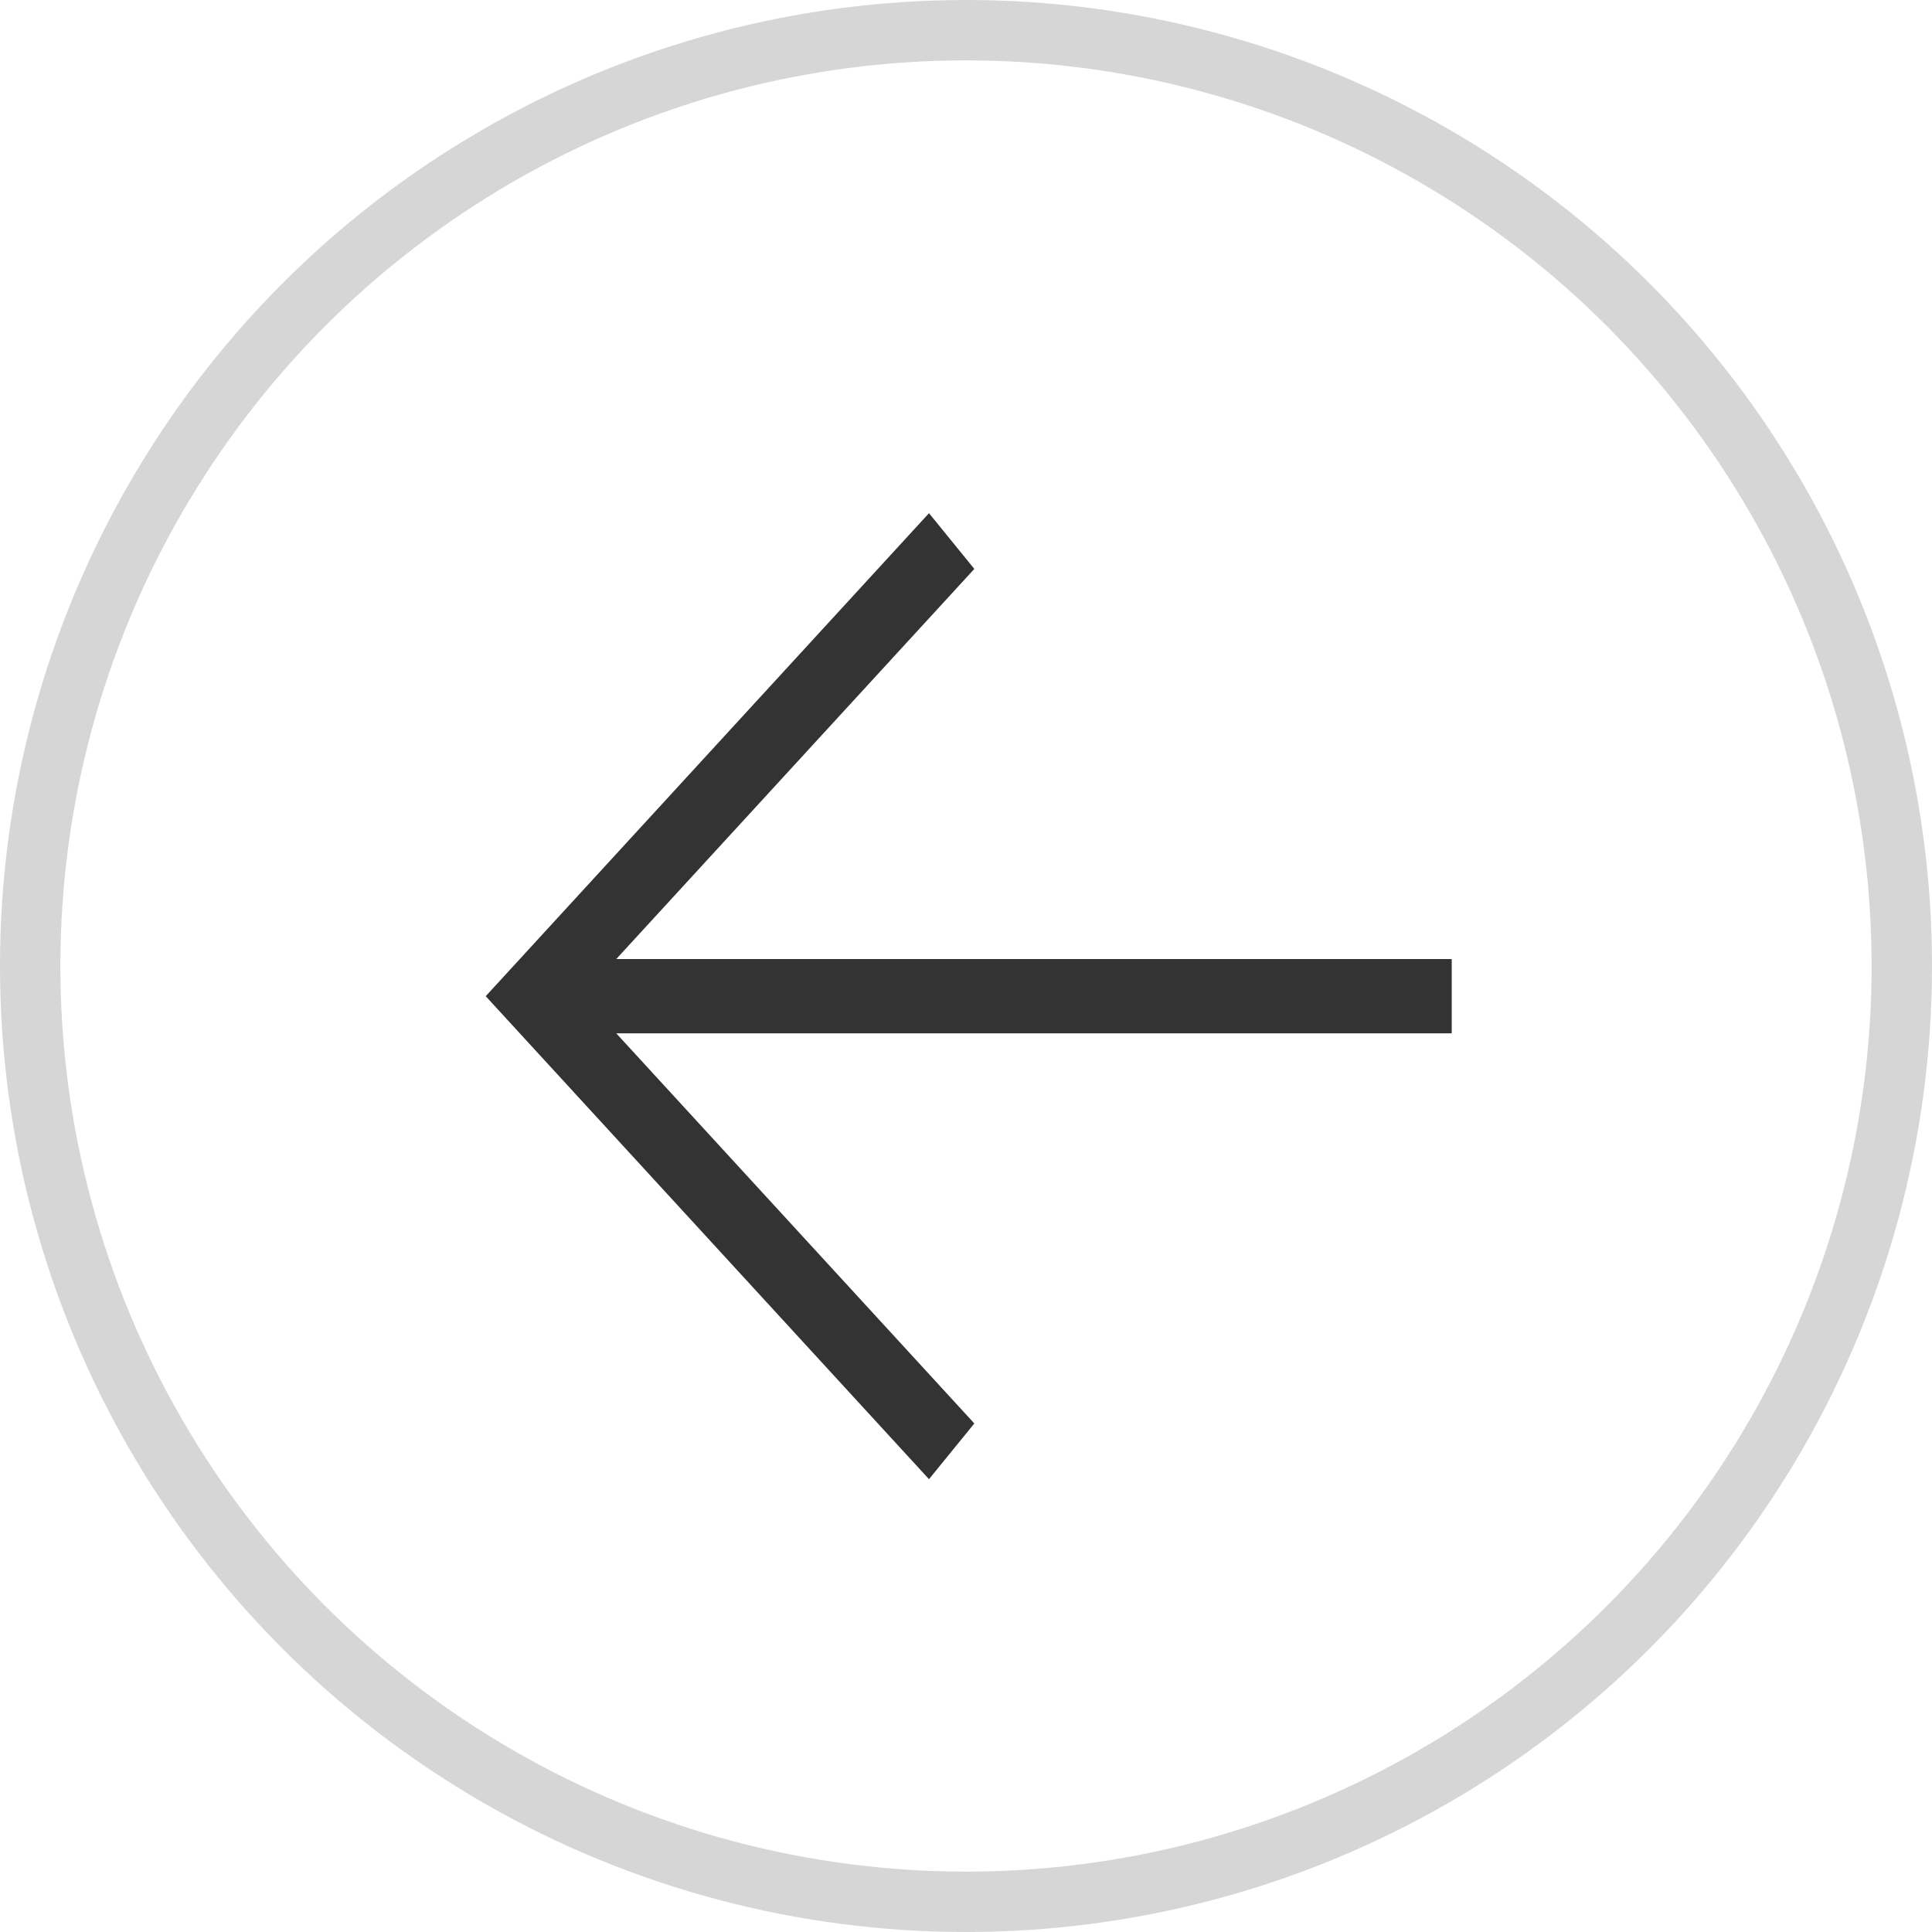 <svg width="32" height="32" viewBox="0 0 32 32" fill="none" xmlns="http://www.w3.org/2000/svg">
<path d="M24.045 17.115H10.207L16.138 23.577L15.387 24.5L8.045 16.5L15.387 8.5L16.138 9.423L10.207 15.885H24.045V17.115Z" fill="#333333"/>
<circle r="15.5" transform="matrix(-1 0 0 1 16 16)" stroke="#333333" stroke-opacity="0.2"/>
</svg>
